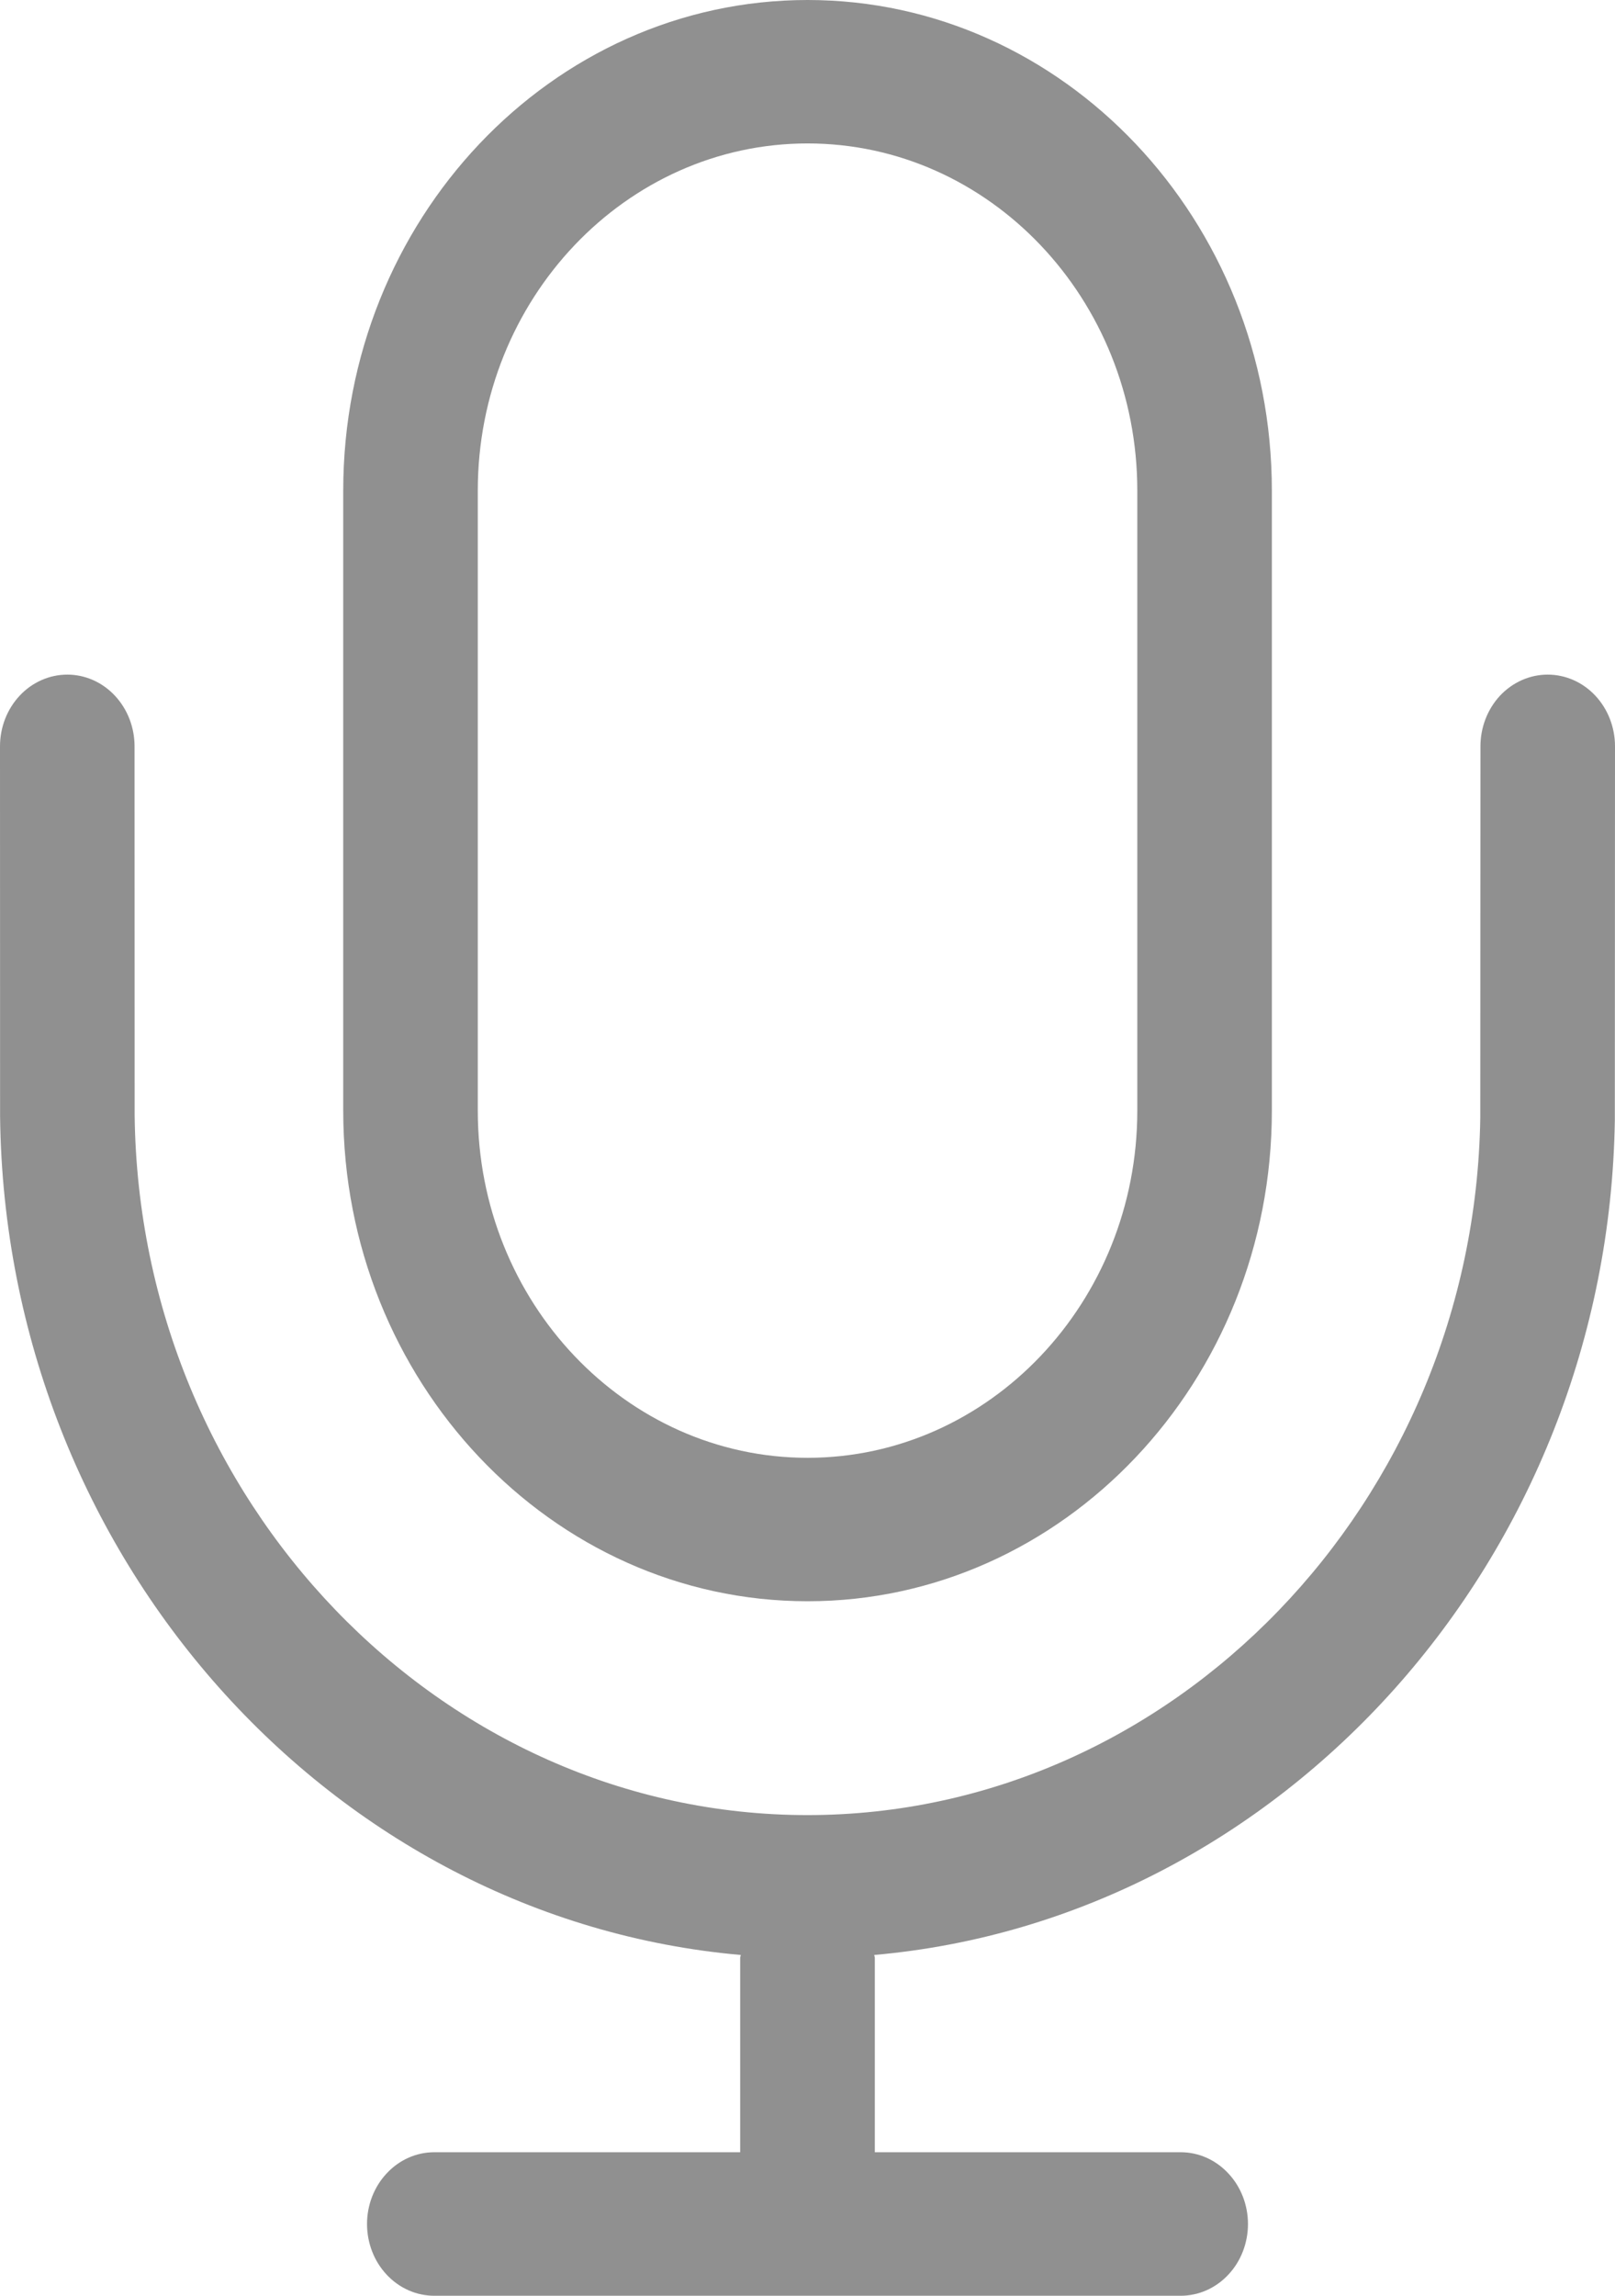 <svg width="19" height="27" viewBox="0 0 19 27" fill="none" xmlns="http://www.w3.org/2000/svg">
<path d="M0.792 7.934C0.582 7.934 0.38 8.023 0.232 8.181C0.083 8.34 0 8.554 0 8.778L0.001 13.132C0.061 18.312 3.902 22.569 8.715 22.992C8.714 23.004 8.708 23.014 8.708 23.026V25.312H5.109C4.899 25.312 4.698 25.401 4.55 25.56C4.401 25.718 4.318 25.933 4.318 26.156C4.318 26.38 4.401 26.595 4.55 26.753C4.698 26.911 4.899 27 5.109 27H13.891C14.101 27 14.302 26.911 14.45 26.753C14.599 26.595 14.682 26.38 14.682 26.156C14.682 25.933 14.599 25.718 14.45 25.56C14.302 25.401 14.101 25.312 13.891 25.312H10.292V23.026C10.292 23.014 10.286 23.004 10.285 22.992C15.079 22.57 18.919 18.332 18.998 13.175L19 8.778C19 8.554 18.917 8.34 18.768 8.181C18.62 8.023 18.418 7.934 18.208 7.934C17.998 7.934 17.797 8.023 17.648 8.181C17.5 8.34 17.417 8.554 17.417 8.778L17.415 13.147C17.345 17.668 13.795 21.347 9.5 21.347C5.188 21.347 1.636 17.652 1.584 13.113L1.583 8.778C1.583 8.554 1.5 8.34 1.351 8.181C1.203 8.023 1.002 7.934 0.792 7.934Z" fill="#909090"/>
<path d="M14.963 13.062V5.77C14.963 2.589 12.512 0 9.501 0C6.489 0 4.038 2.589 4.038 5.77V13.062C4.038 16.243 6.489 18.832 9.501 18.832C12.512 18.832 14.963 16.243 14.963 13.062ZM5.621 13.062V5.77C5.621 3.519 7.362 1.687 9.501 1.687C11.64 1.687 13.38 3.519 13.38 5.77V13.062C13.38 15.313 11.64 17.145 9.501 17.145C7.362 17.145 5.621 15.313 5.621 13.062Z" fill="#909090"/>
</svg>
